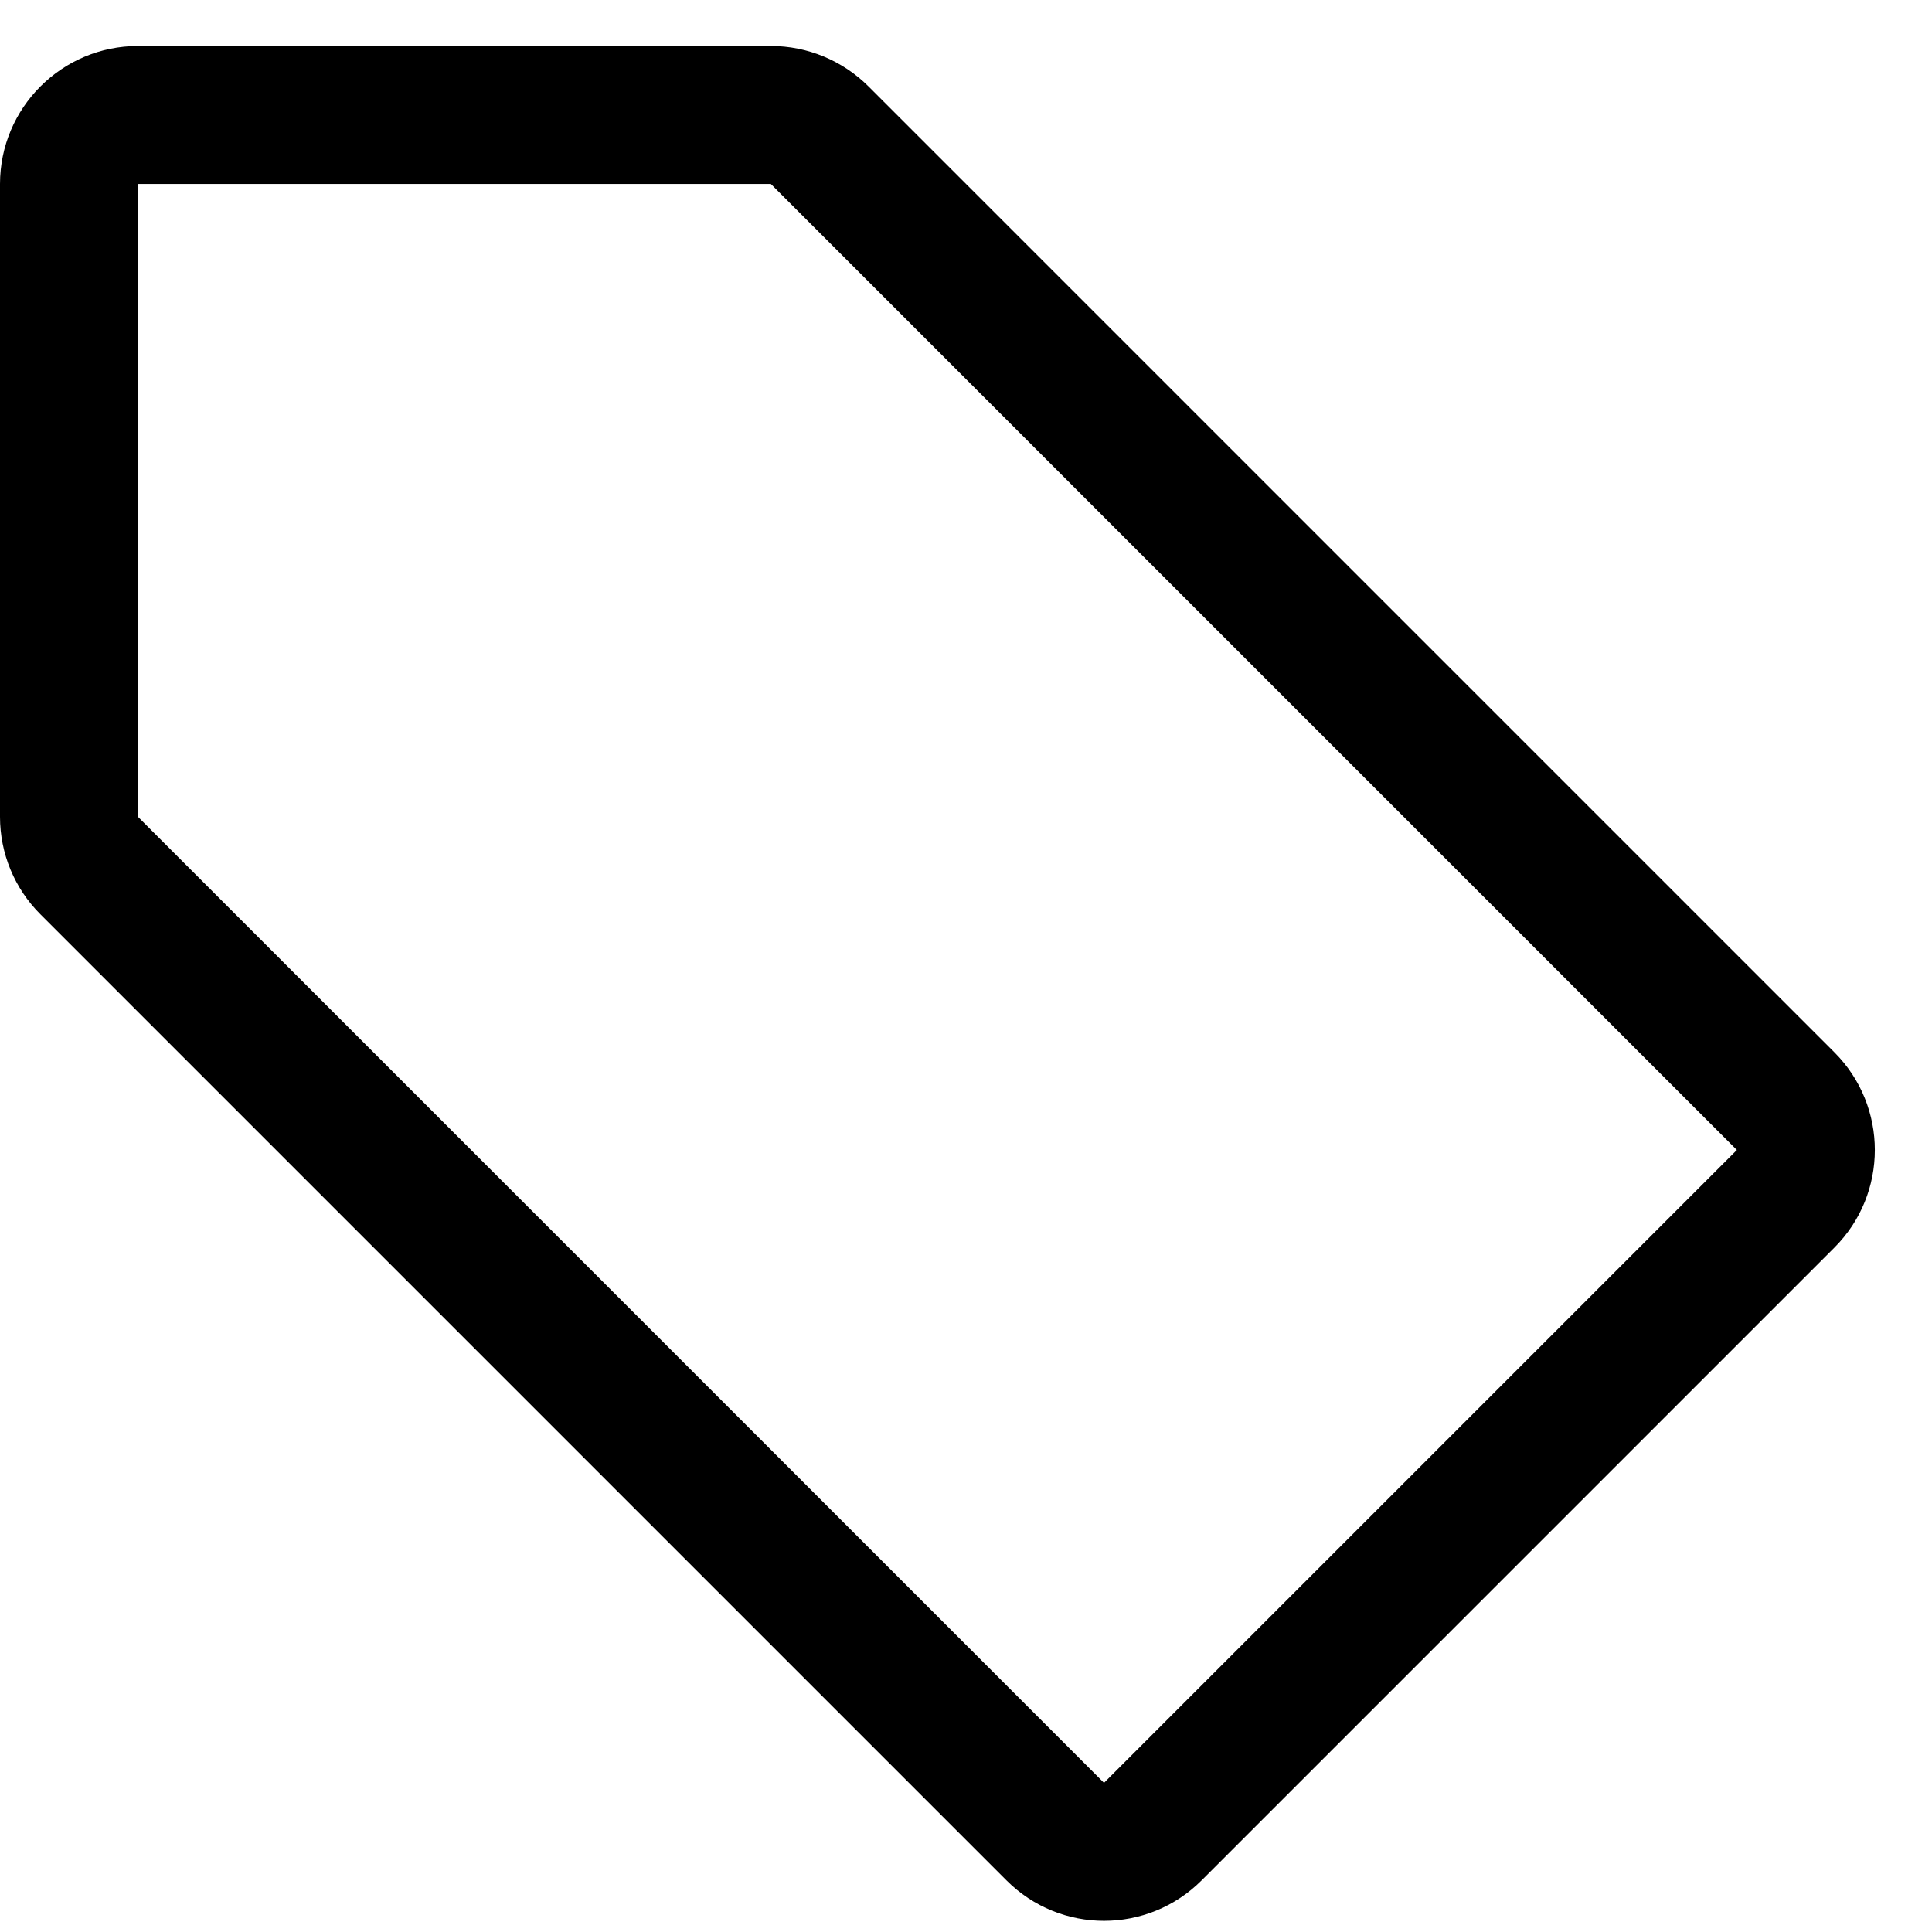 ﻿<?xml version="1.0" encoding="utf-8"?>
<svg version="1.1" xmlns:xlink="http://www.w3.org/1999/xlink" width="21px" height="21px" xmlns="http://www.w3.org/2000/svg">
  <defs>
    <pattern id="BGPattern" patternUnits="userSpaceOnUse" alignment="0 0" imageRepeat="None" />
    <mask fill="white" id="Clip6377">
      <path d="M 0 8.879  L 0 2  C 0 1.172  0.672 0.5  1.5 0.5  L 8.379 0.5  C 8.777 0.5  9.158 0.658  9.44 0.939  L 19.94 11.439  C 20.525 12.025  20.525 12.975  19.94 13.56  L 13.061 20.439  C 12.475 21.025  11.525 21.025  10.94 20.439  L 0.44 9.939  C 0.158 9.658  8.495610824343913E-05 9.277  0 8.879  Z M 8.379 2  L 1.5 2  L 1.5 8.879  L 12 19.379  L 18.879 12.5  L 8.379 2  Z " fill-rule="evenodd" />
    </mask>
  </defs>
  <g transform="matrix(1 0 0 1 -3 0 )">
    <path d="M 0 8.879  L 0 2  C 0 1.172  0.672 0.5  1.5 0.5  L 8.379 0.5  C 8.777 0.5  9.158 0.658  9.44 0.939  L 19.94 11.439  C 20.525 12.025  20.525 12.975  19.94 13.56  L 13.061 20.439  C 12.475 21.025  11.525 21.025  10.94 20.439  L 0.44 9.939  C 0.158 9.658  8.495610824343913E-05 9.277  0 8.879  Z M 8.379 2  L 1.5 2  L 1.5 8.879  L 12 19.379  L 18.879 12.5  L 8.379 2  Z " fill-rule="nonzero" fill="rgba(0, 0, 0, 1)" stroke="none" transform="matrix(1 0 0 1 3 0 )" class="fill" />
    <path d="M 0 8.879  L 0 2  C 0 1.172  0.672 0.5  1.5 0.5  L 8.379 0.5  C 8.777 0.5  9.158 0.658  9.44 0.939  L 19.94 11.439  C 20.525 12.025  20.525 12.975  19.94 13.56  L 13.061 20.439  C 12.475 21.025  11.525 21.025  10.94 20.439  L 0.44 9.939  C 0.158 9.658  8.495610824343913E-05 9.277  0 8.879  Z " stroke-width="0" stroke-dasharray="0" stroke="rgba(255, 255, 255, 0)" fill="none" transform="matrix(1 0 0 1 3 0 )" class="stroke" mask="url(#Clip6377)" />
    <path d="M 8.379 2  L 1.5 2  L 1.5 8.879  L 12 19.379  L 18.879 12.5  L 8.379 2  Z " stroke-width="0" stroke-dasharray="0" stroke="rgba(255, 255, 255, 0)" fill="none" transform="matrix(1 0 0 1 3 0 )" class="stroke" mask="url(#Clip6377)" />
  </g>
</svg>